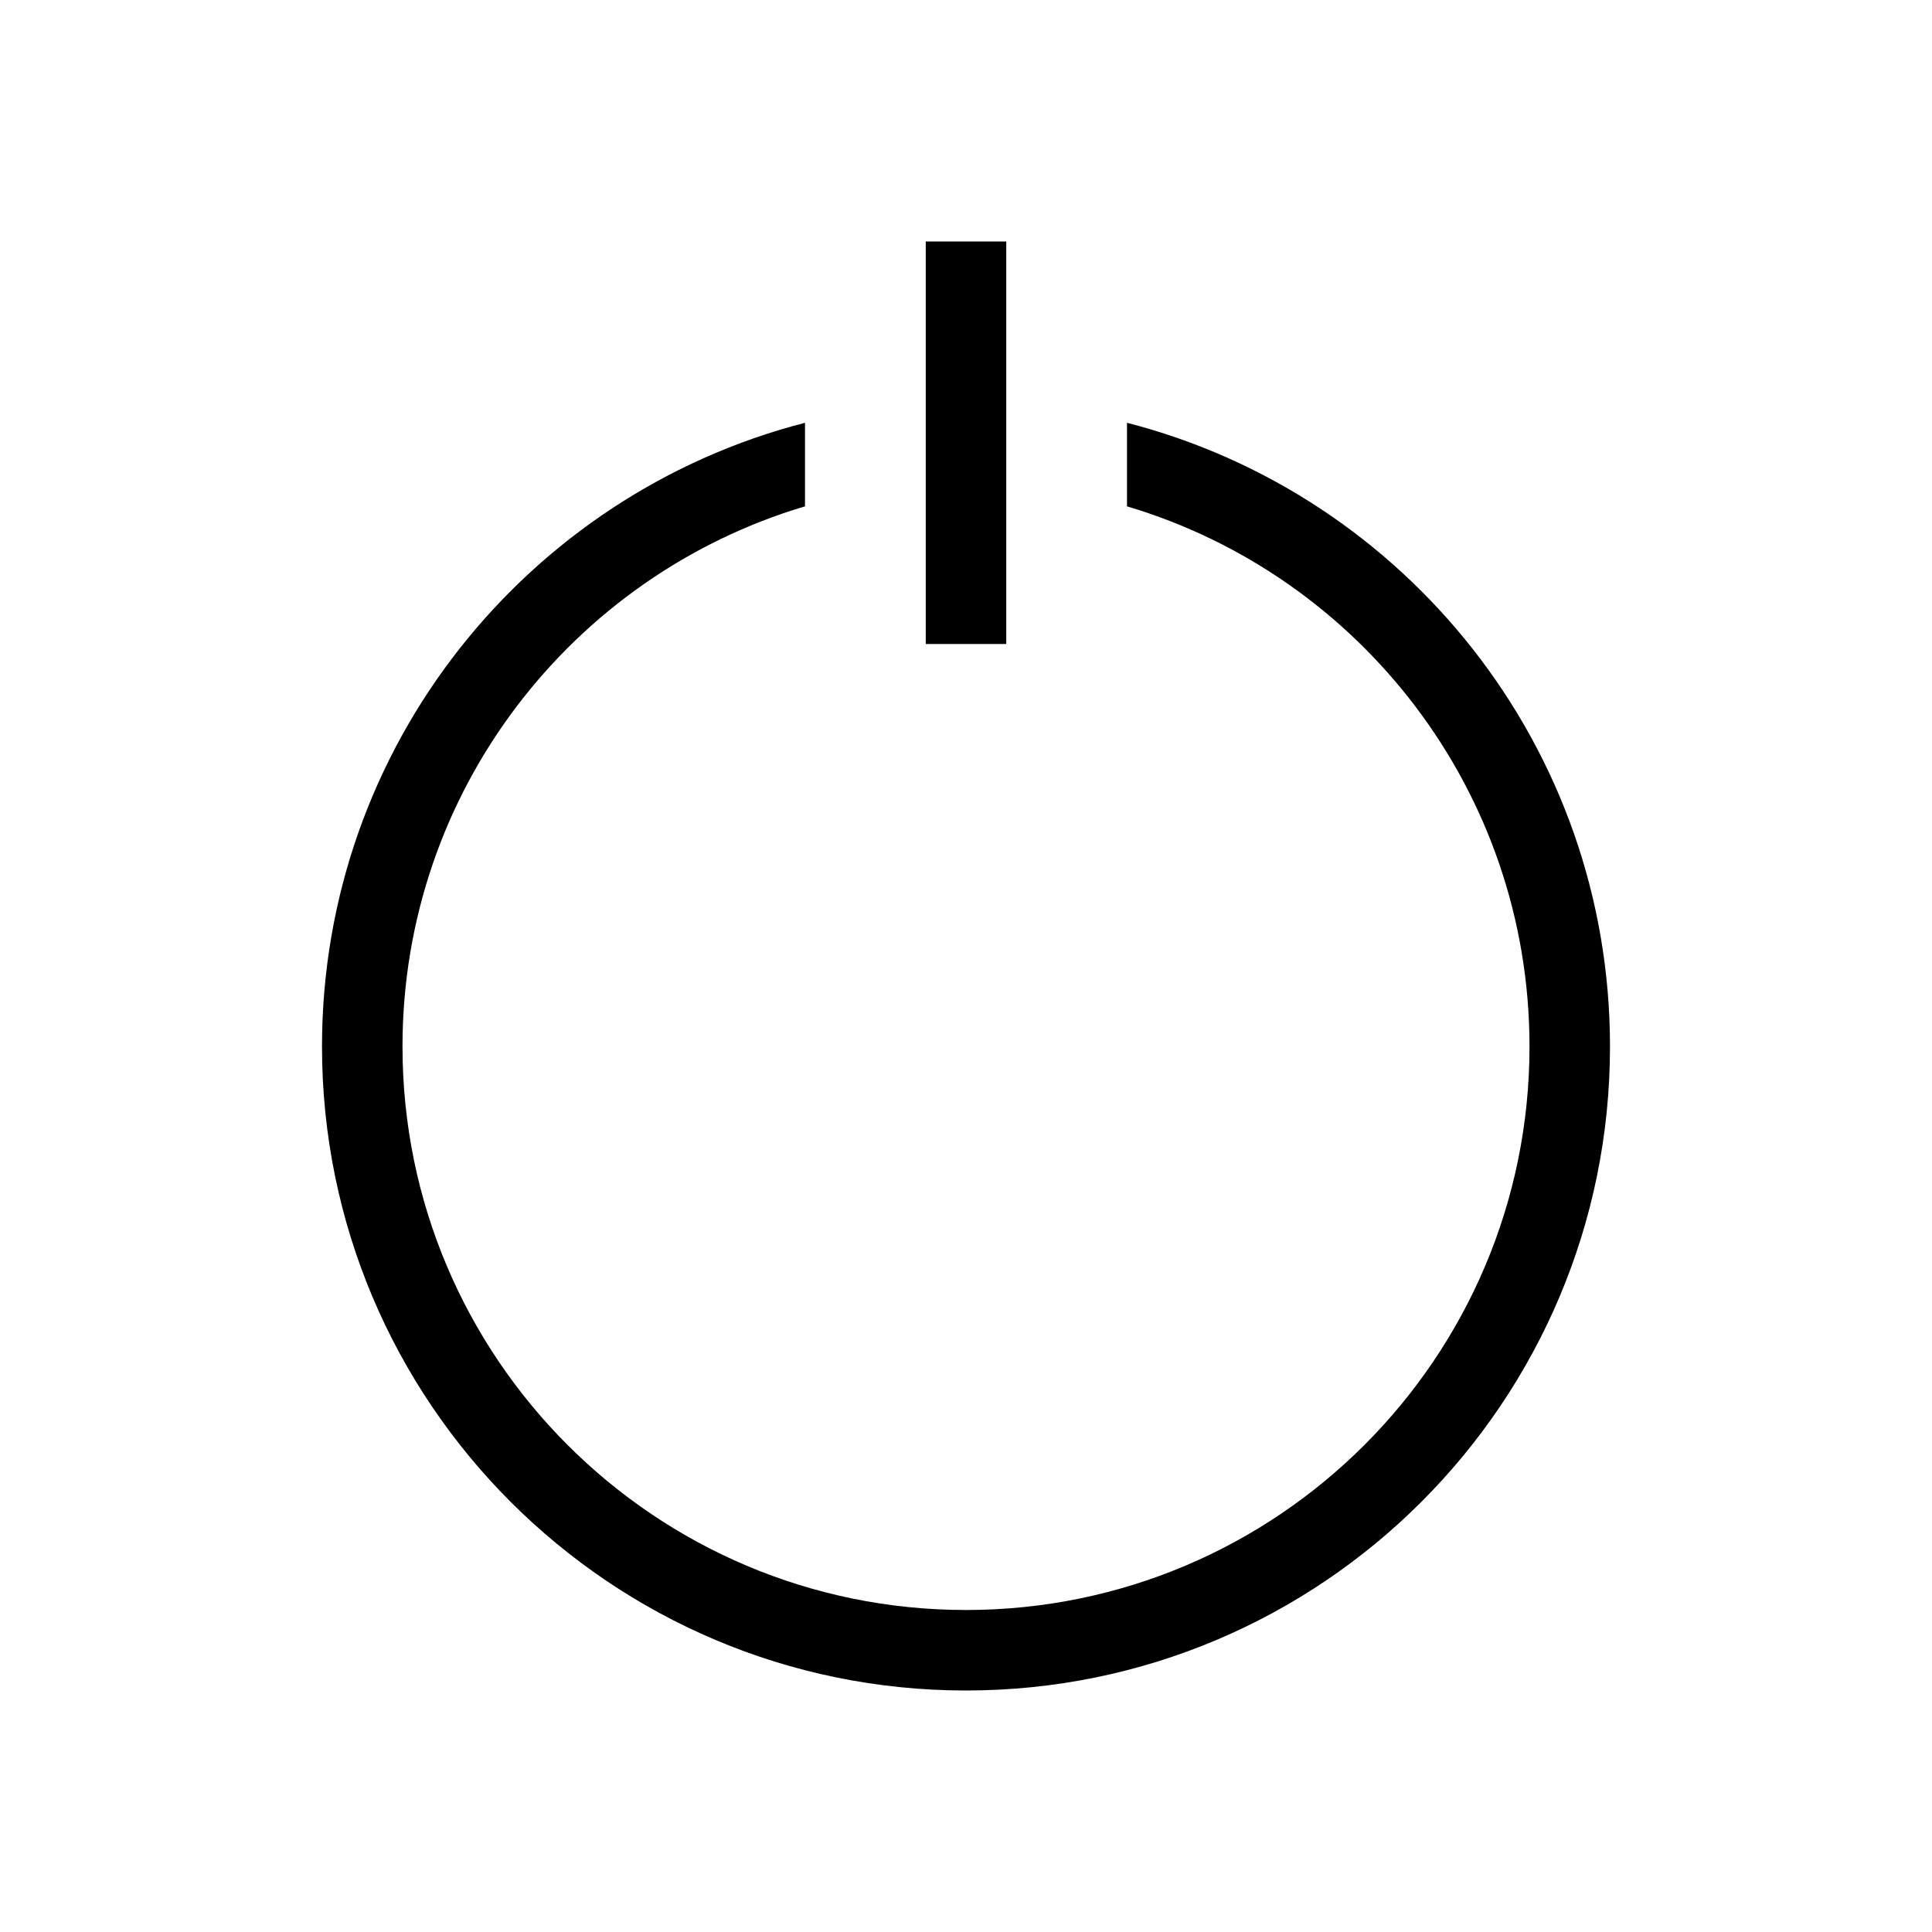 <svg viewBox="0 0 24 24" xmlns="http://www.w3.org/2000/svg">
<path d="M10 5.252C6.55 6.14 4 9.272 4 13C4 17.418 7.582 21 12 21C16.418 21 20 17.418 20 13C20 9.272 17.451 6.14 14 5.252V6.29C16.892 7.15 19 9.829 19 13C19 16.866 15.866 20 12 20C8.134 20 5 16.866 5 13C5 9.829 7.109 7.15 10 6.29V5.252Z"/>
<path fill-rule="evenodd" clip-rule="evenodd" d="M11.5 8V3H12.5V8H11.5Z"/>
</svg>
